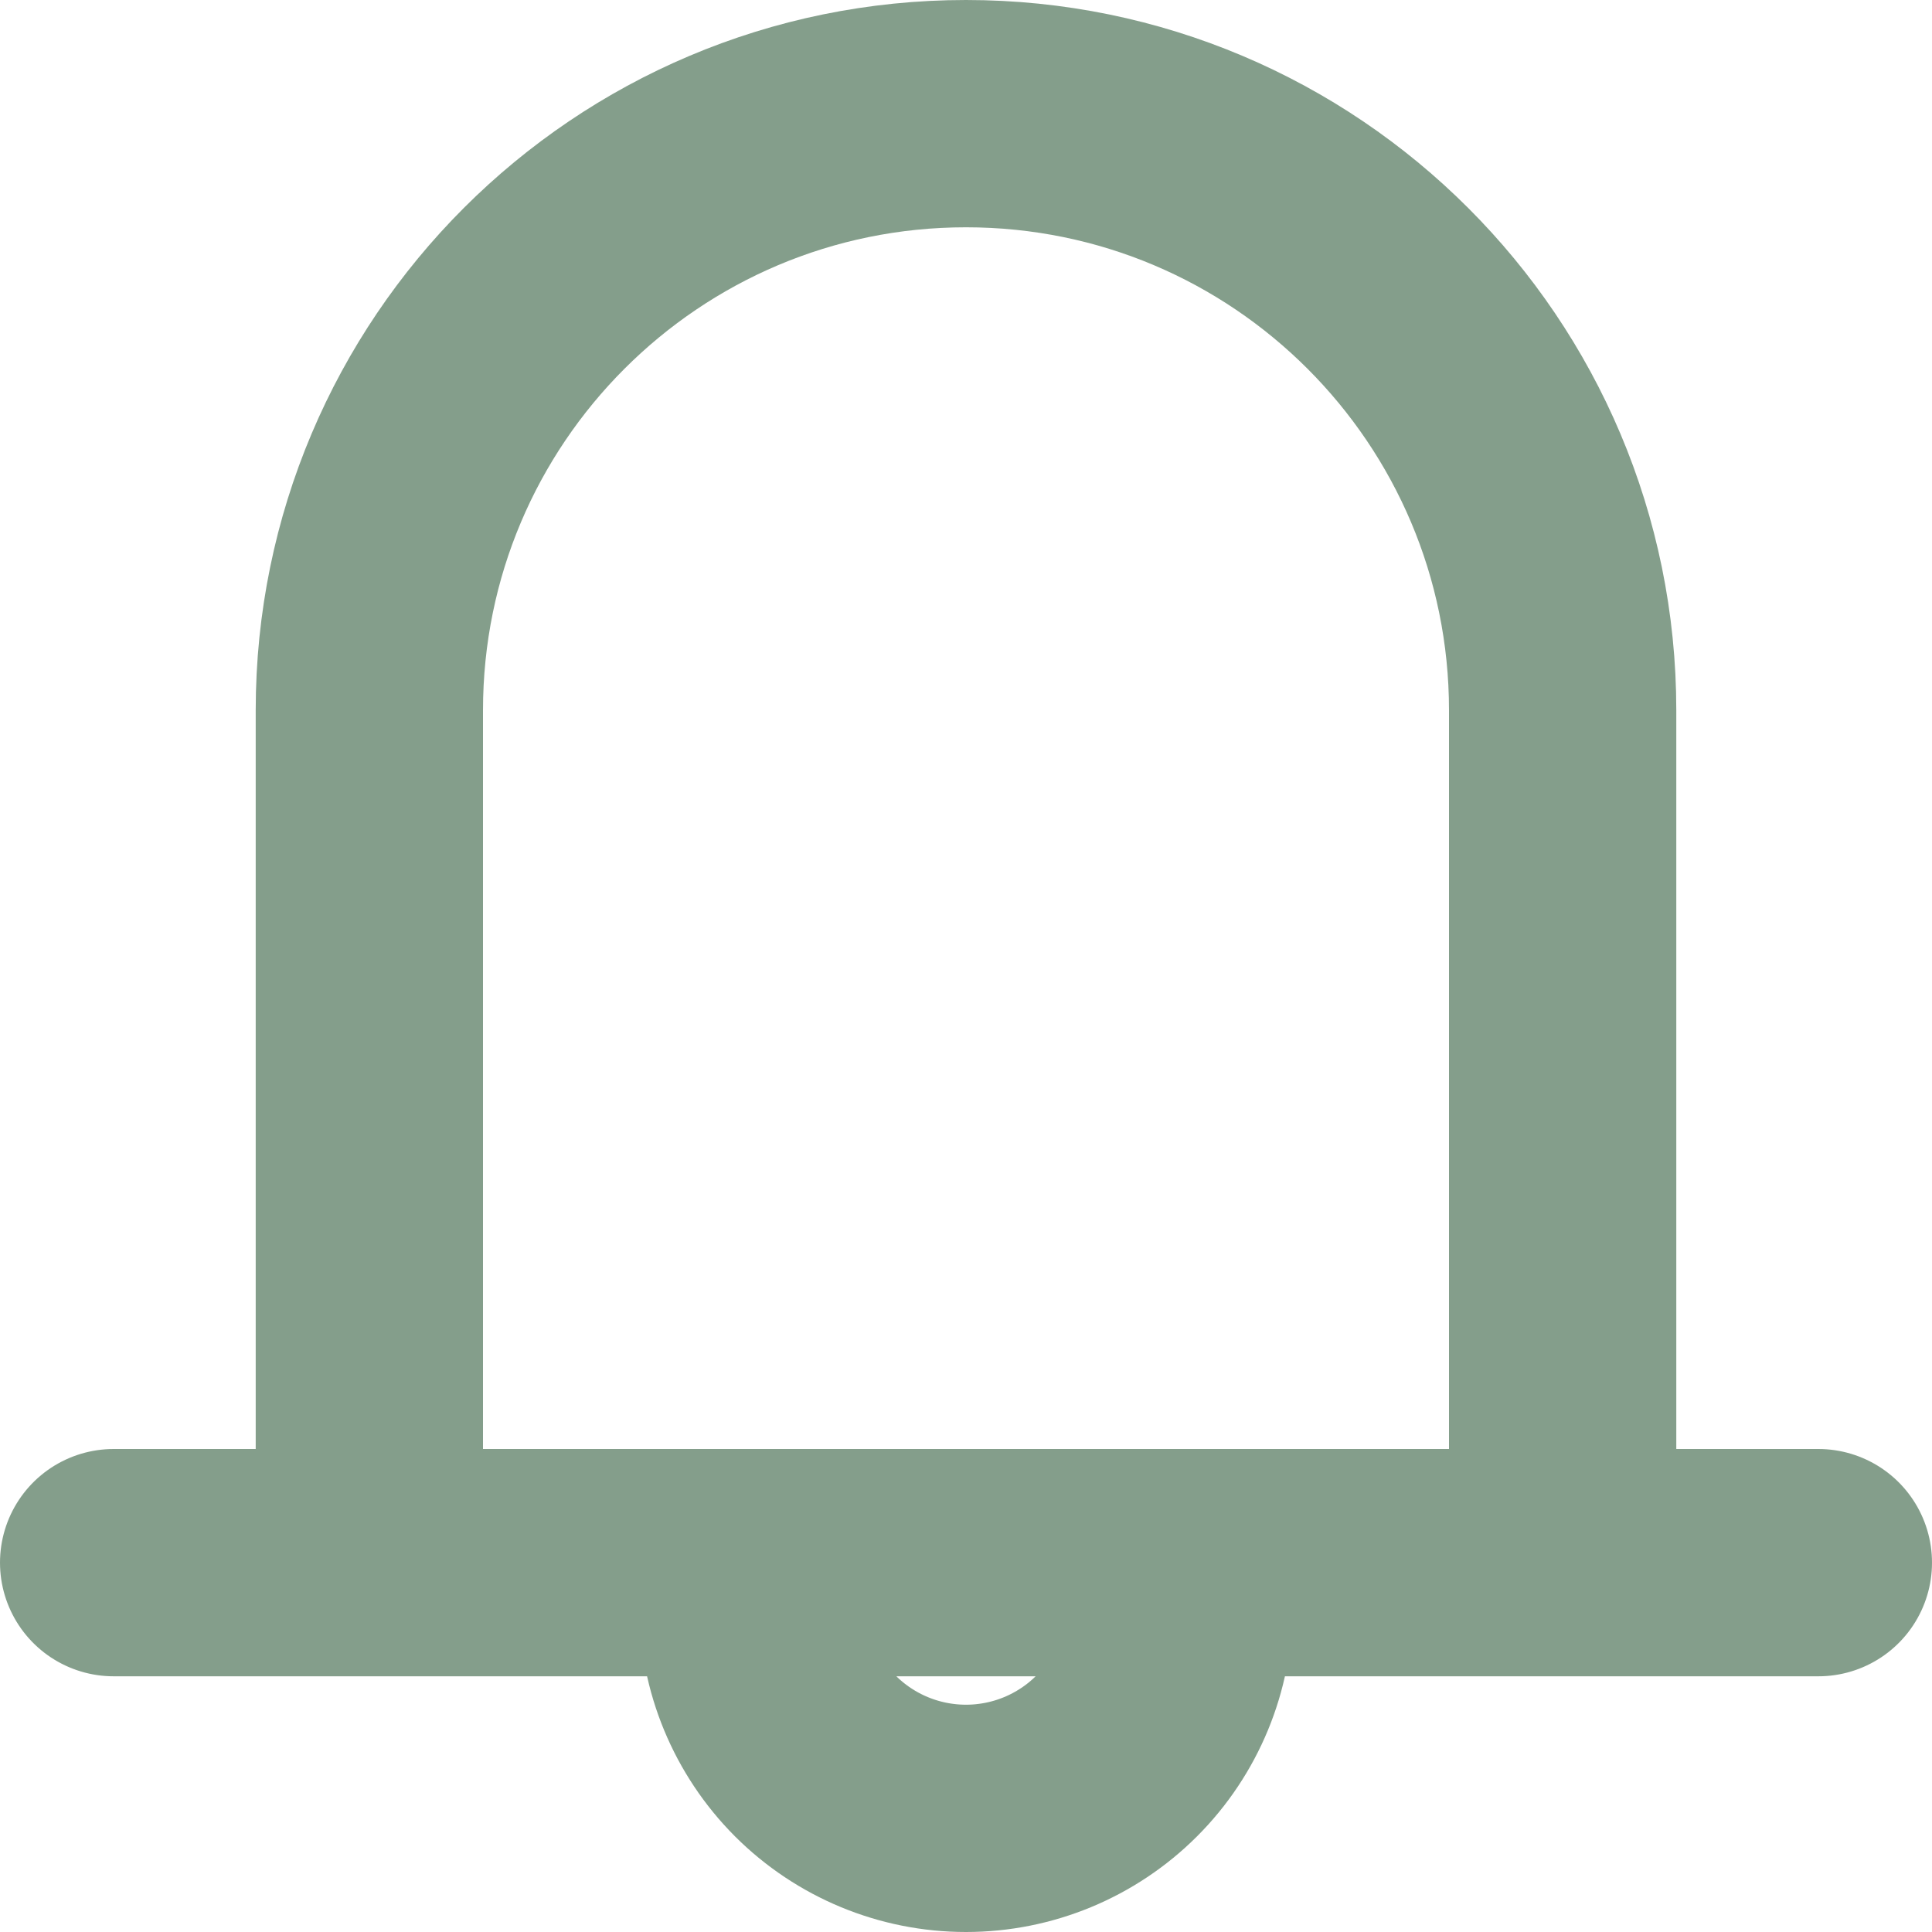 <svg width="17" height="17" viewBox="0 0 17 17" fill="none" xmlns="http://www.w3.org/2000/svg">
<path d="M3.25 13.75V6.25C3.25 3.35 5.601 1 8.5 1C11.399 1 13.75 3.35 13.75 6.25V13.75M1 13.75H16M8.5 16C8.997 16 9.474 15.803 9.826 15.451C10.178 15.099 10.375 14.622 10.375 14.125V13.75H6.625V14.125C6.625 14.622 6.823 15.099 7.174 15.451C7.526 15.803 8.003 16 8.5 16Z" stroke="#0A3E19" stroke-opacity="0.5" stroke-width="2" stroke-linecap="round" stroke-linejoin="round"/>
</svg>
